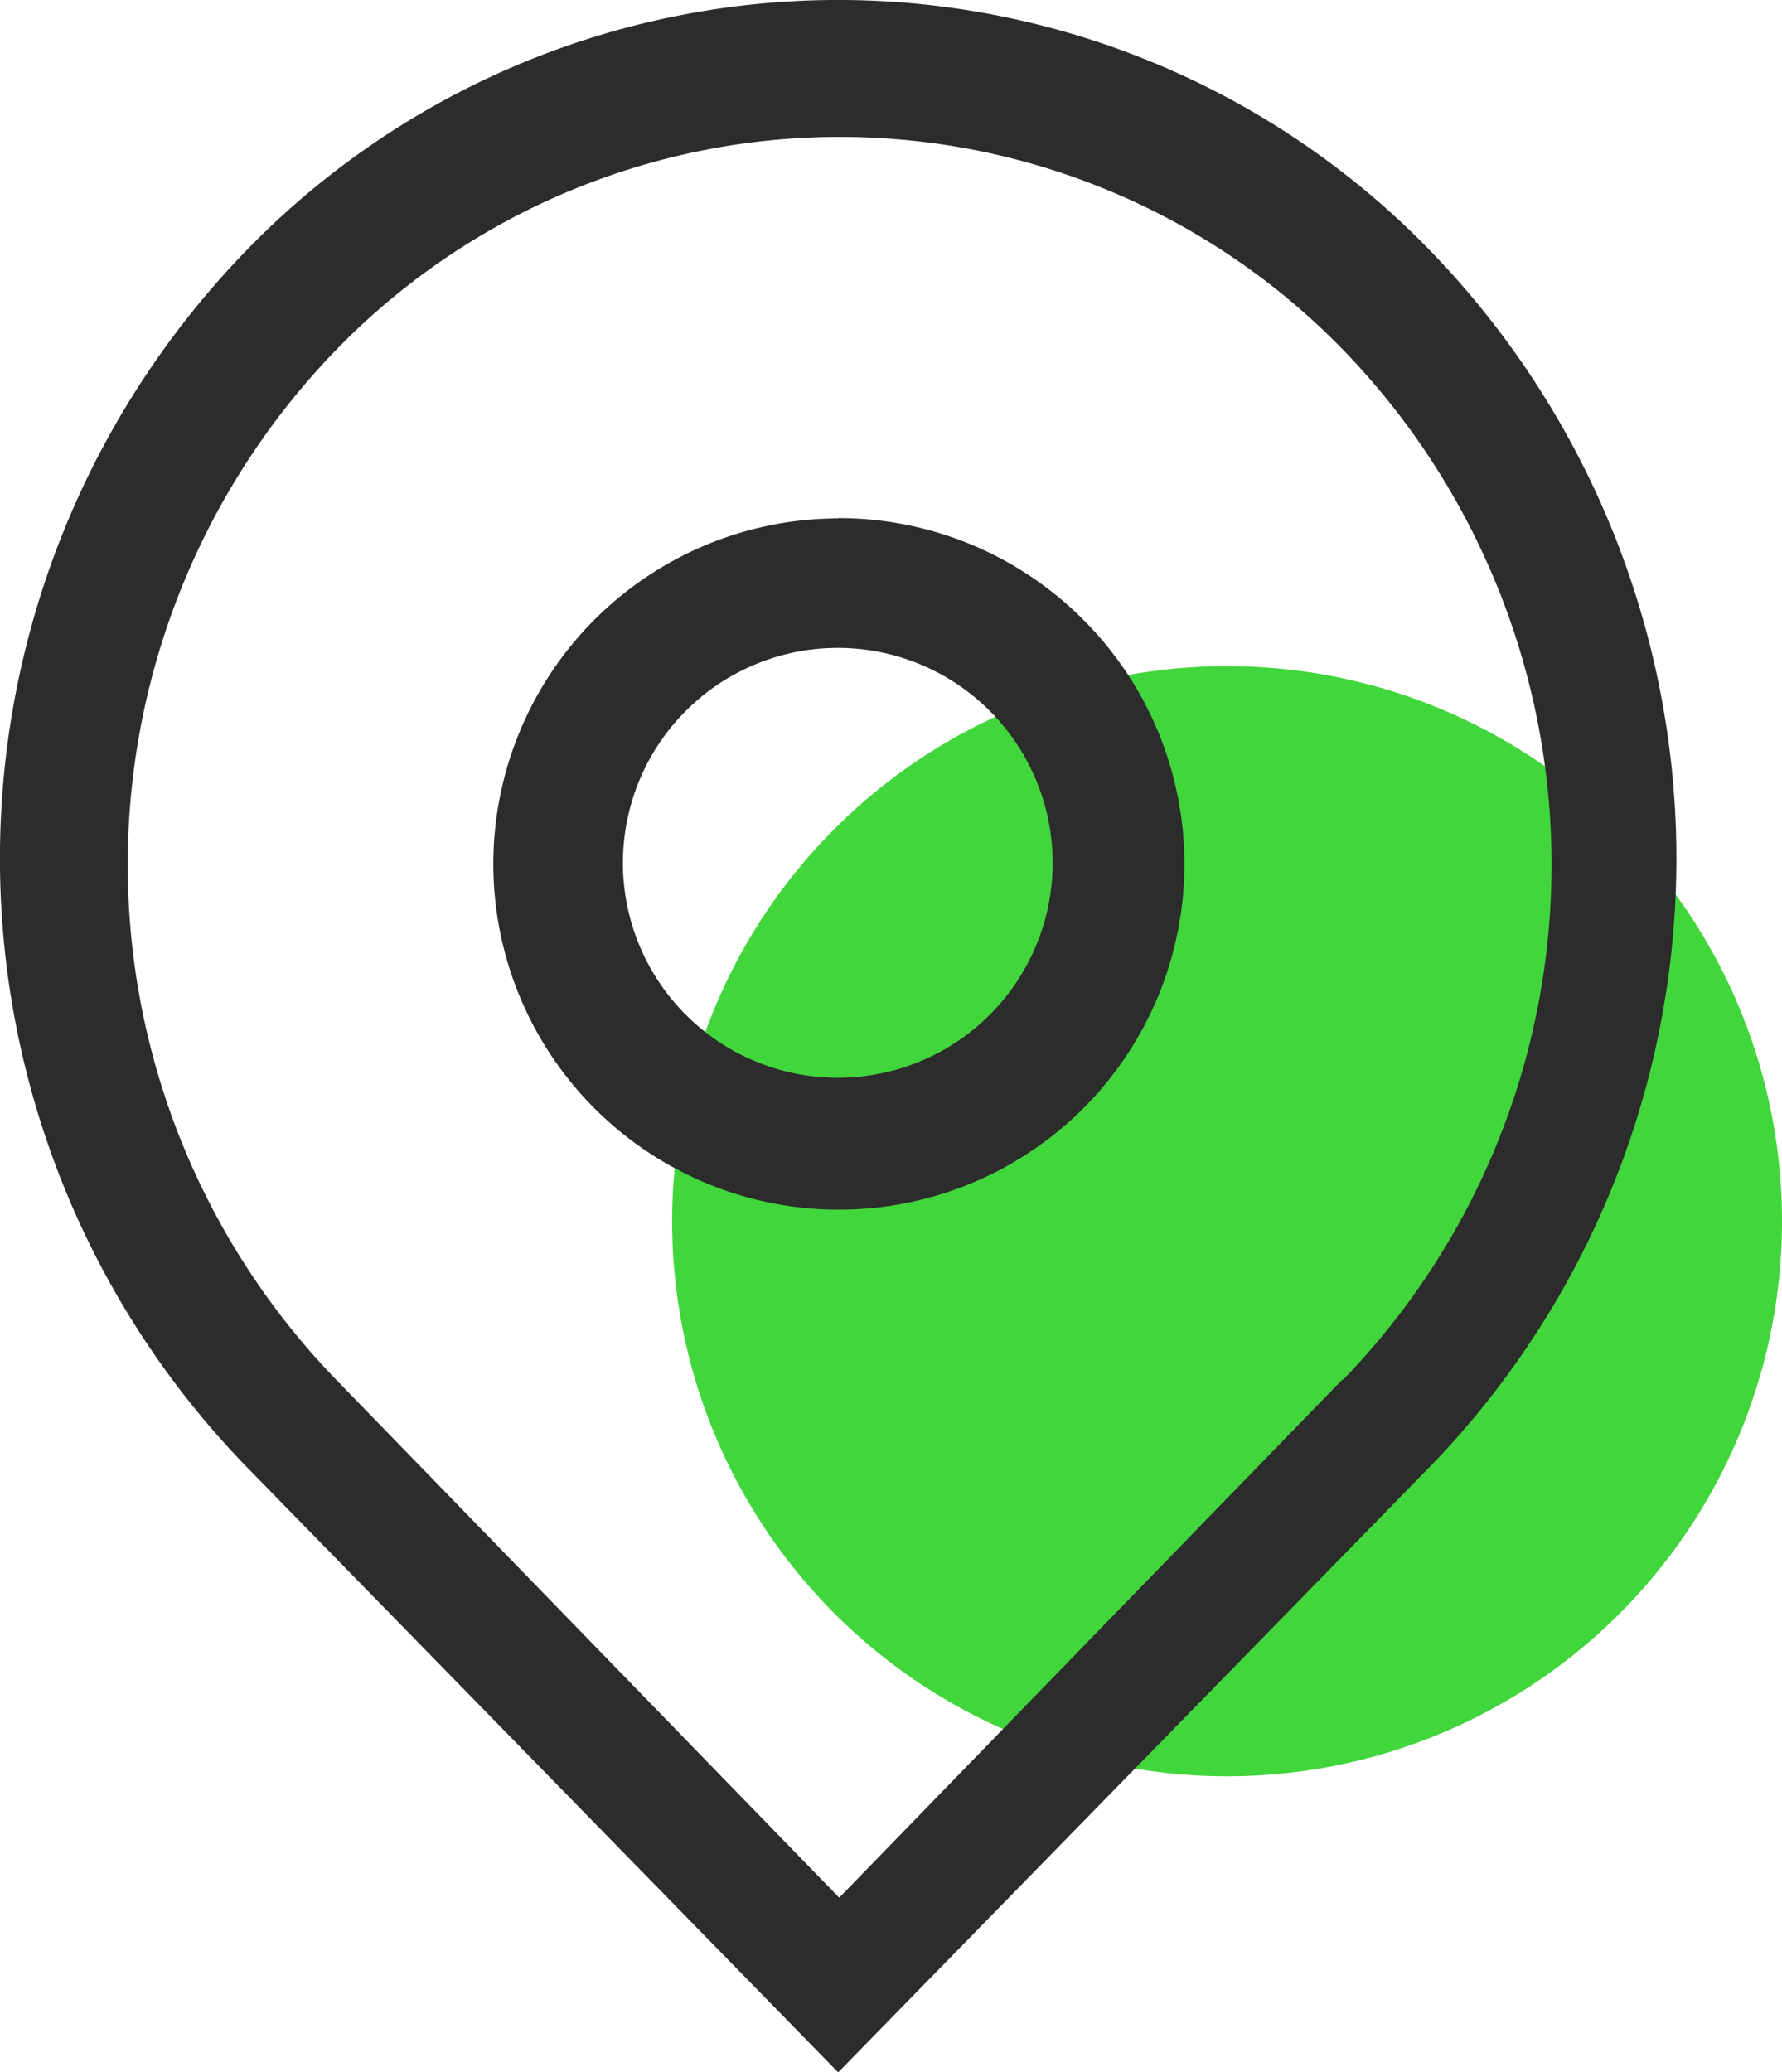 <svg id="图层_1" data-name="图层 1" xmlns="http://www.w3.org/2000/svg" viewBox="0 0 120.42 140"><defs><style>.cls-1{fill:#41d63c;}.cls-2{fill:#2c2c2c;}</style></defs><title>定位</title><circle class="cls-1" cx="82.92" cy="82.5" r="37.5"/><path class="cls-2" d="M100.22,73.77A14.52,14.52,0,1,1,89.9,78.05a14.51,14.51,0,0,1,10.32-4.28m0-8.75a23.35,23.35,0,1,0,16.54,6.82A23.35,23.35,0,0,0,100.22,65Zm0,0" transform="translate(-43.58 -30)"/><path class="cls-2" d="M140.29,47a55.72,55.72,0,0,0-80.14,0,59,59,0,0,0,0,82l40.07,41,40.07-41a59,59,0,0,0,0-82Zm-6,76.2-34,35-34-35a50,50,0,0,1,0-69.56,47.43,47.43,0,0,1,68.06,0,50,50,0,0,1,0,69.56Zm0,0" transform="translate(-43.58 -30)"/></svg>